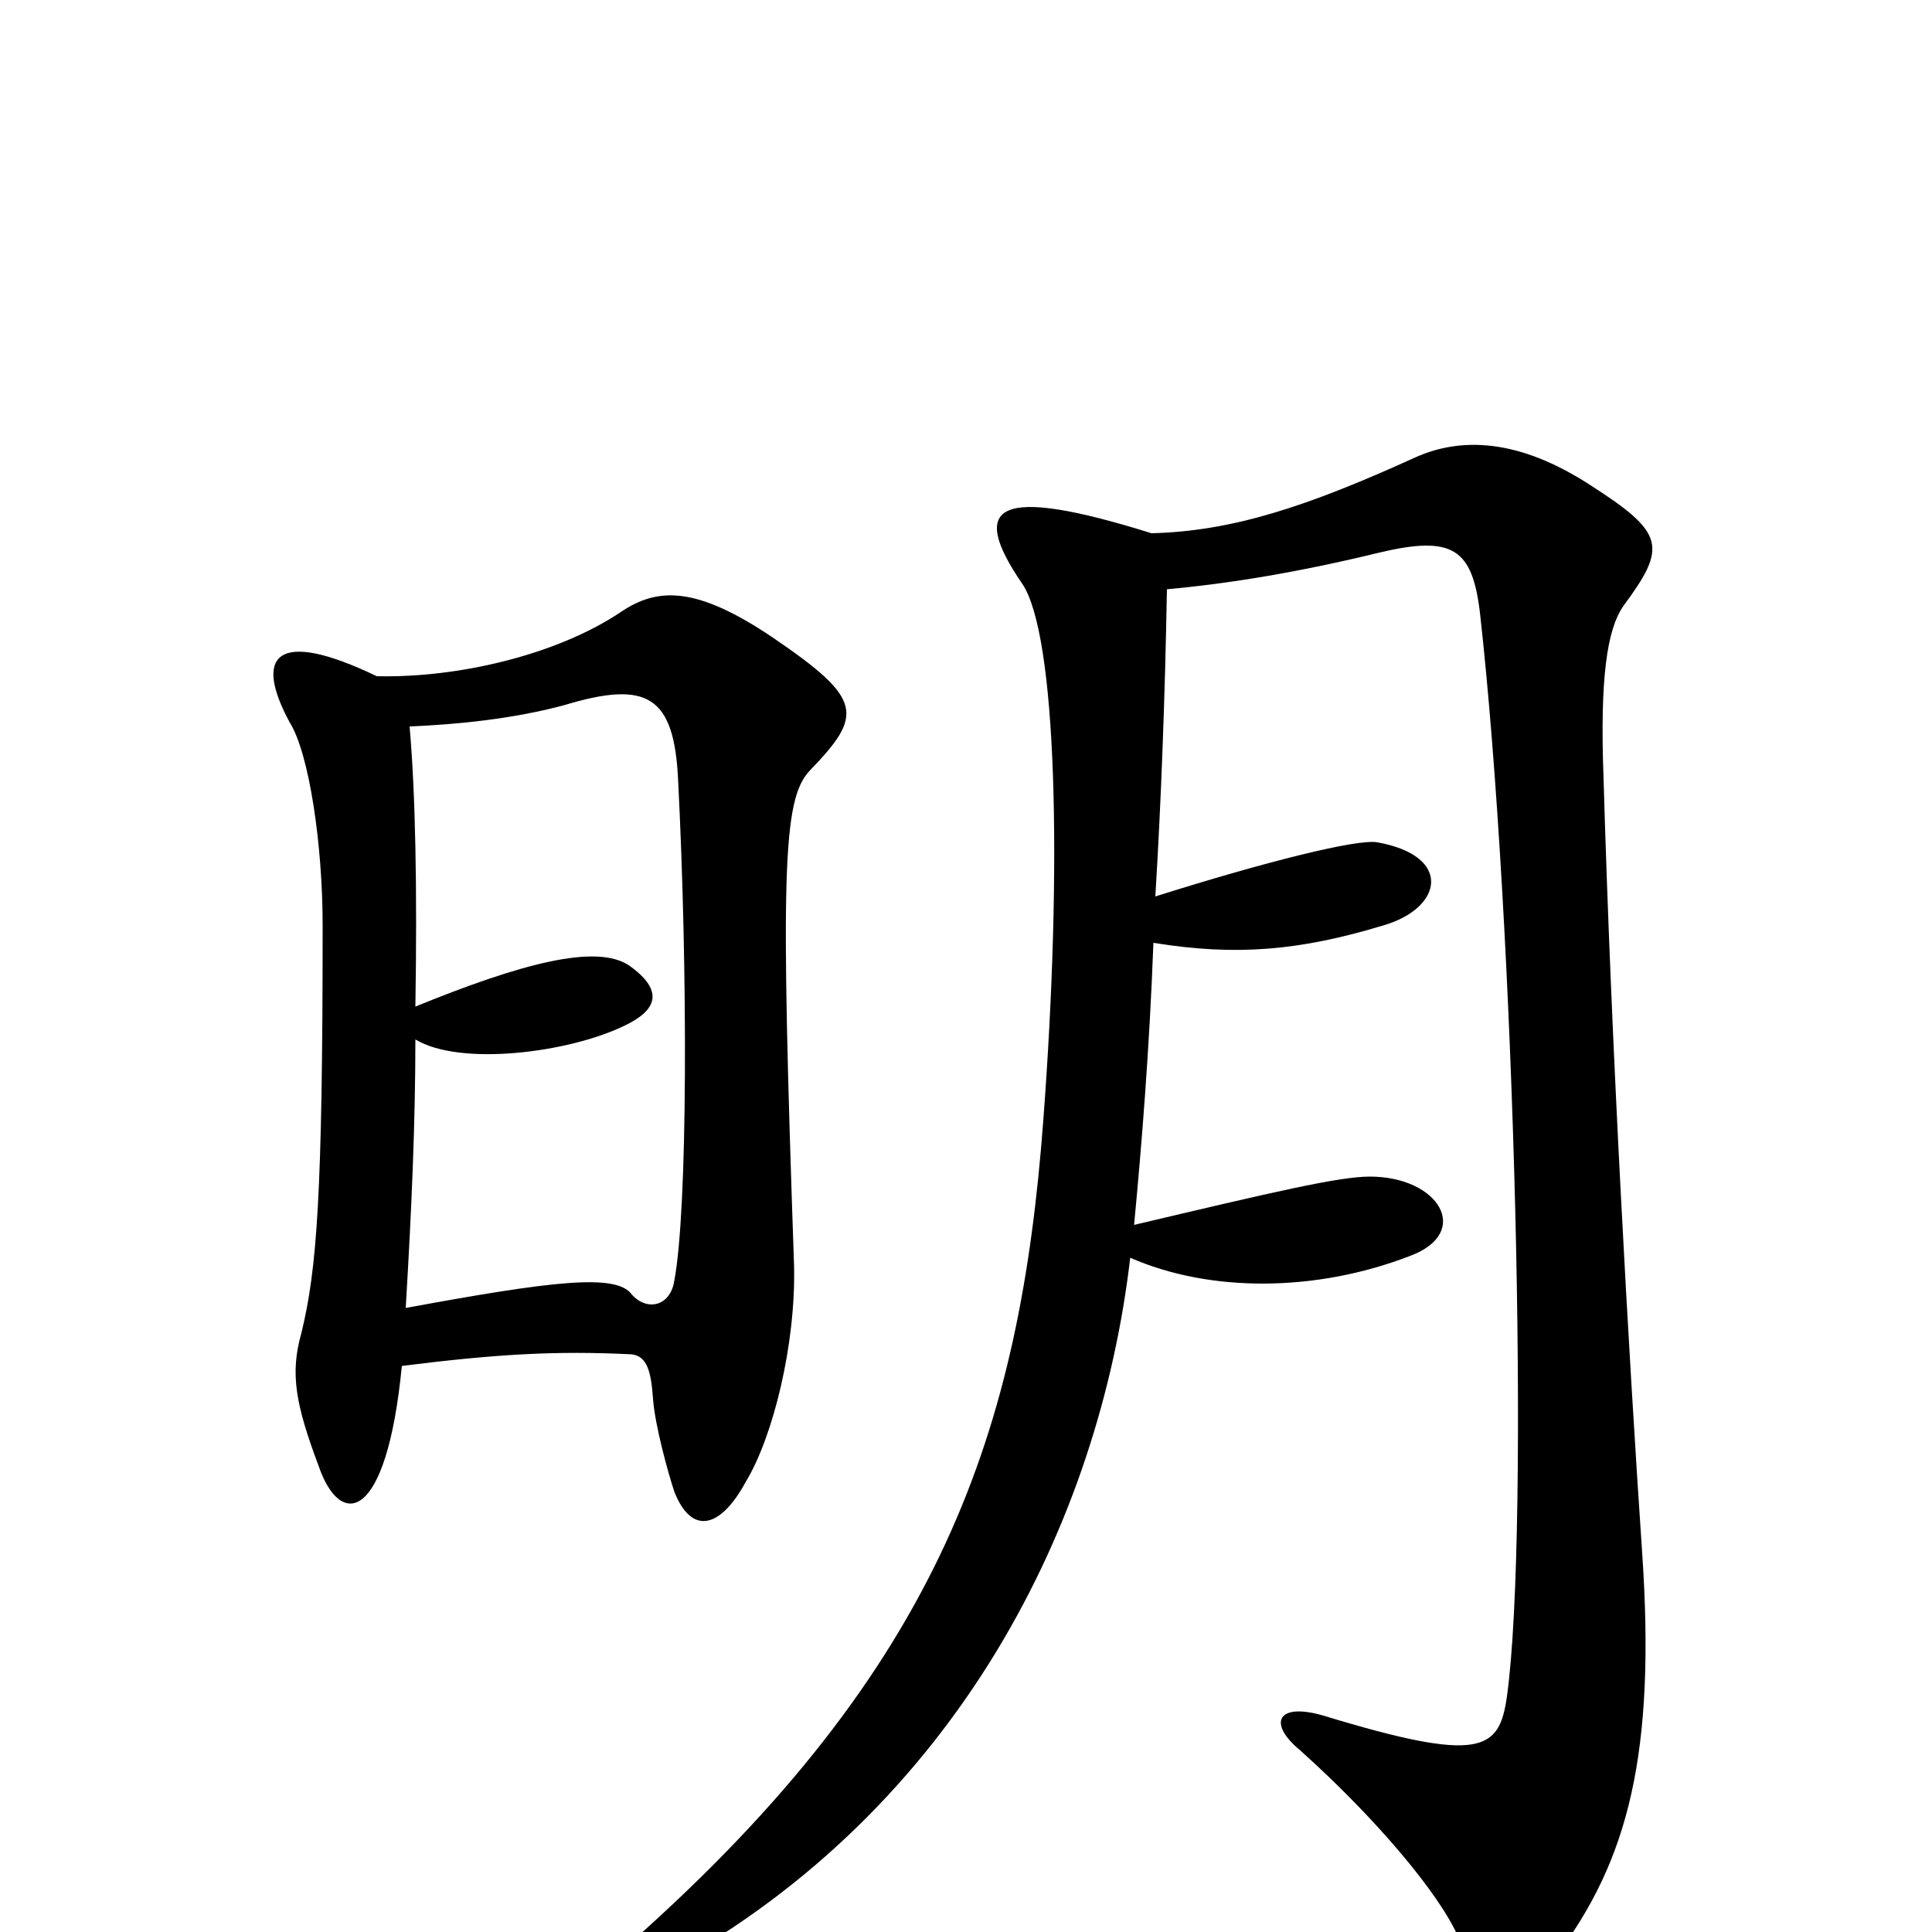 <svg xmlns="http://www.w3.org/2000/svg" viewBox="0 -1000 1000 1000">
	<path fill="#000000" d="M419 -601C447 -630 447 -638 400 -670C360 -697 340 -696 321 -683C288 -661 237 -649 195 -650C143 -675 131 -661 150 -626C160 -610 167 -563 167 -521C167 -381 164 -343 156 -310C150 -289 153 -273 165 -241C176 -209 200 -211 208 -293C256 -299 287 -301 327 -299C335 -298 337 -290 338 -276C339 -262 346 -237 349 -228C358 -205 373 -209 386 -233C400 -256 412 -304 411 -345C404 -548 405 -586 419 -601ZM850 -196C843 -299 834 -458 830 -597C828 -650 832 -674 840 -686C863 -717 862 -724 823 -749C786 -773 756 -774 732 -763C677 -738 638 -725 596 -724C516 -749 501 -739 529 -698C547 -672 550 -552 540 -420C528 -260 488 -138 327 5C304 25 313 37 346 18C496 -65 569 -212 585 -349C626 -331 681 -331 730 -350C762 -362 745 -391 709 -391C693 -391 659 -383 587 -366C591 -408 595 -458 597 -512C640 -505 673 -508 716 -521C747 -530 752 -557 713 -564C703 -566 655 -554 598 -536C601 -585 603 -639 604 -695C637 -698 673 -704 714 -714C752 -723 762 -716 766 -683C784 -523 792 -209 780 -122C776 -94 767 -87 685 -112C661 -119 656 -108 673 -94C712 -59 745 -20 755 3C771 36 786 37 805 13C843 -37 857 -93 850 -196ZM351 -596C356 -498 356 -374 349 -337C347 -324 335 -321 327 -330C319 -341 286 -337 210 -323C213 -373 215 -419 215 -462C238 -448 294 -455 323 -469C340 -477 344 -487 326 -500C309 -512 269 -501 215 -479C216 -540 215 -590 212 -624C237 -625 266 -628 292 -635C335 -648 349 -640 351 -596Z"/>
</svg>